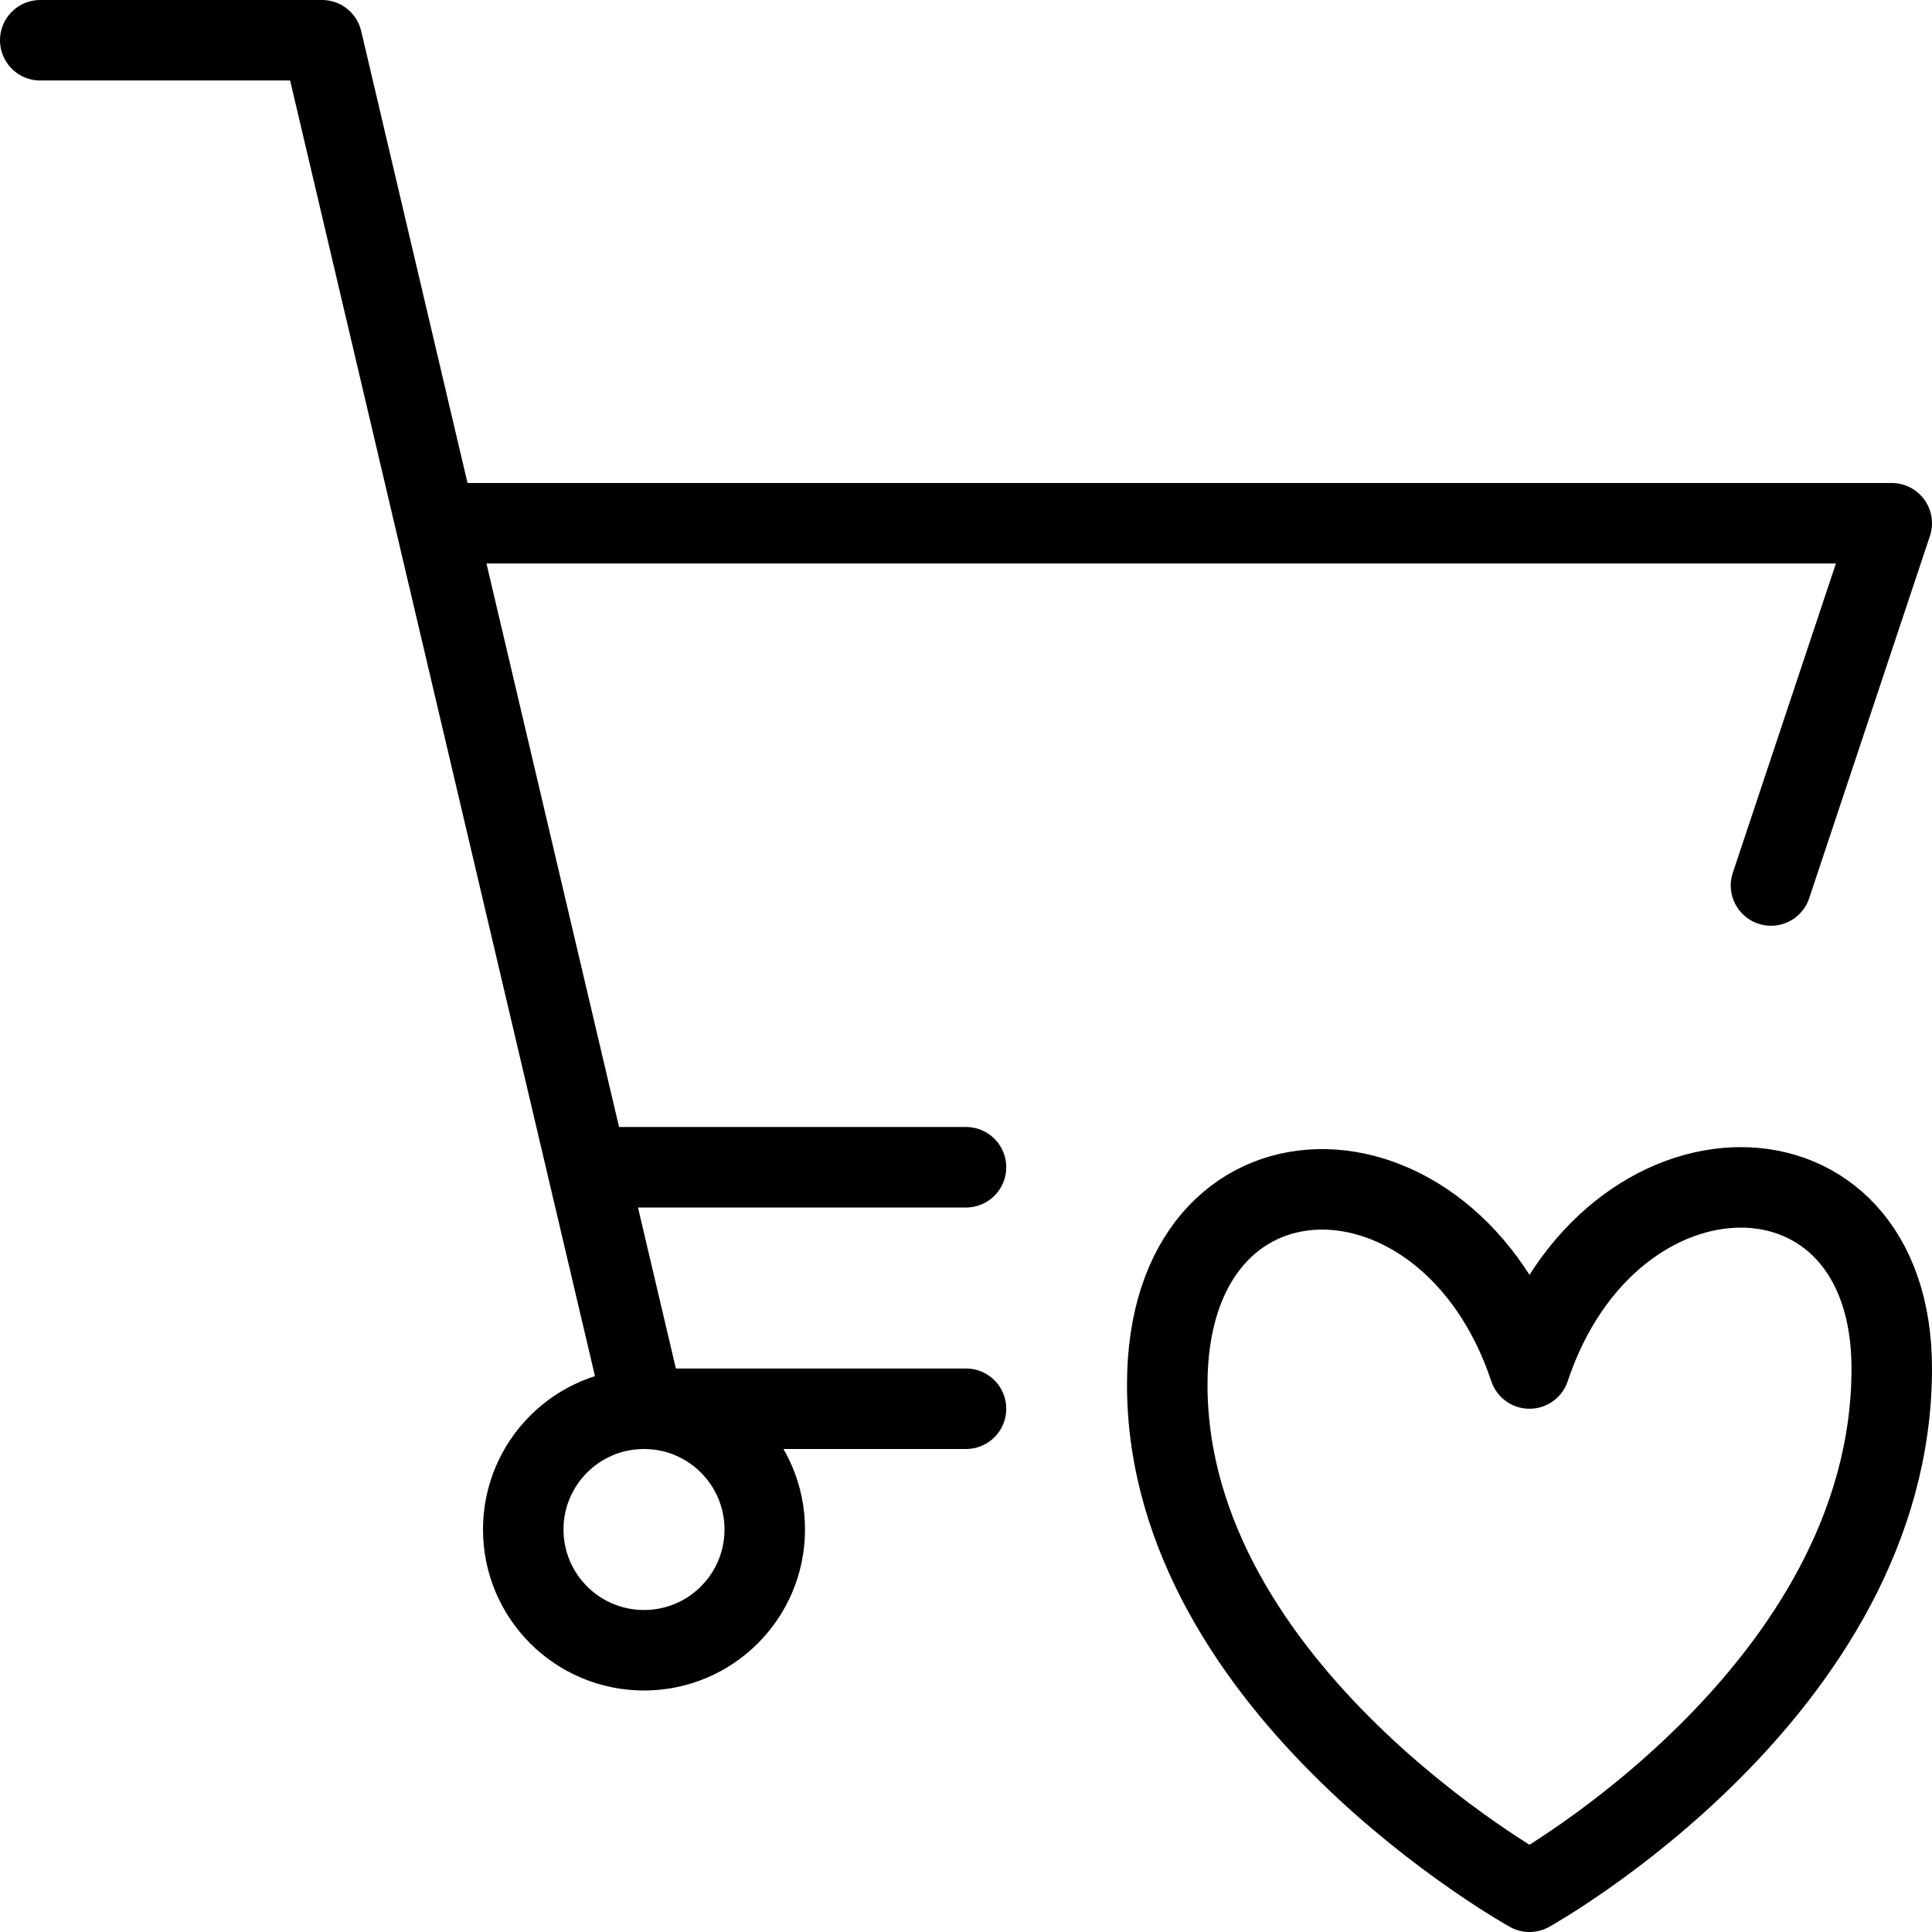 <?xml version="1.0" encoding="utf-8"?>
<!-- Generator: Adobe Illustrator 19.2.0, SVG Export Plug-In . SVG Version: 6.00 Build 0)  -->
<svg version="1.1" id="Layer_1" xmlns="http://www.w3.org/2000/svg" xmlns:xlink="http://www.w3.org/1999/xlink" x="0px" y="0px"
	 viewBox="0 0 24 24" style="enable-background:new 0 0 24 24;" xml:space="preserve">
<style type="text/css">
	.st0{display:none;}
	.st1{display:inline;}
	.st2{fill:none;stroke:#000000;stroke-linecap:round;stroke-linejoin:round;stroke-miterlimit:10;}
	.st3{fill:none;stroke:#000000;stroke-linejoin:round;stroke-miterlimit:10;}
</style>
<g id="Filled_Icon" class="st0">
	<g class="st1">
		<path d="M13.1,18c0-0.2-0.1-0.5-0.1-0.8c0-0.1,0-0.2,0-0.2H8.4l-0.2-1h5c0.5-1.8,1.9-2.7,3.3-2.7c1,0,1.9,0.4,2.6,1
			c0.7-0.7,1.7-1.1,2.6-1.1h0.1L24,6.7c0.1-0.2,0-0.3-0.1-0.5C23.8,6.1,23.7,6,23.5,6H5.8L4.5,0.4C4.4,0.2,4.2,0,4,0H0.5
			C0.2,0,0,0.2,0,0.5S0.2,1,0.5,1h3.1l3.8,16.1C6.6,17.4,6,18.1,6,19c0,1.1,0.9,2,2,2s2-0.9,2-2c0-0.4-0.1-0.7-0.3-1H13.1z"/>
		<path d="M21.6,14.2c-0.9,0-1.9,0.5-2.6,1.6c-0.6-1-1.6-1.6-2.6-1.6c-1.2,0-2.4,0.9-2.4,3c0,4,4.6,6.6,4.8,6.7
			c0.1,0,0.2,0.1,0.2,0.1c0.1,0,0.2,0,0.2-0.1c0.2-0.1,4.8-2.7,4.8-6.9C24,15.1,22.8,14.2,21.6,14.2z"/>
	</g>
</g>
<g id="Outline_Icons">
	<g>
		<g>
			<circle class="st2" cx="8" cy="19" r="1.5"/>
			<polyline class="st2" points="0.5,0.5 4,0.5 8,17.5 12,17.5 			"/>
			<polyline class="st2" points="22,11 23.5,6.5 5.5,6.5 			"/>
			<line class="st2" x1="7.3" y1="14.5" x2="12" y2="14.5"/>
		</g>
		<path class="st3" d="M19,23.5c0,0,4.5-2.5,4.5-6.5c0-3-3.5-3-4.5,0c-1-3-4.5-3-4.5,0.2C14.5,21,19,23.5,19,23.5z"/>
	</g>
</g>
</svg>

